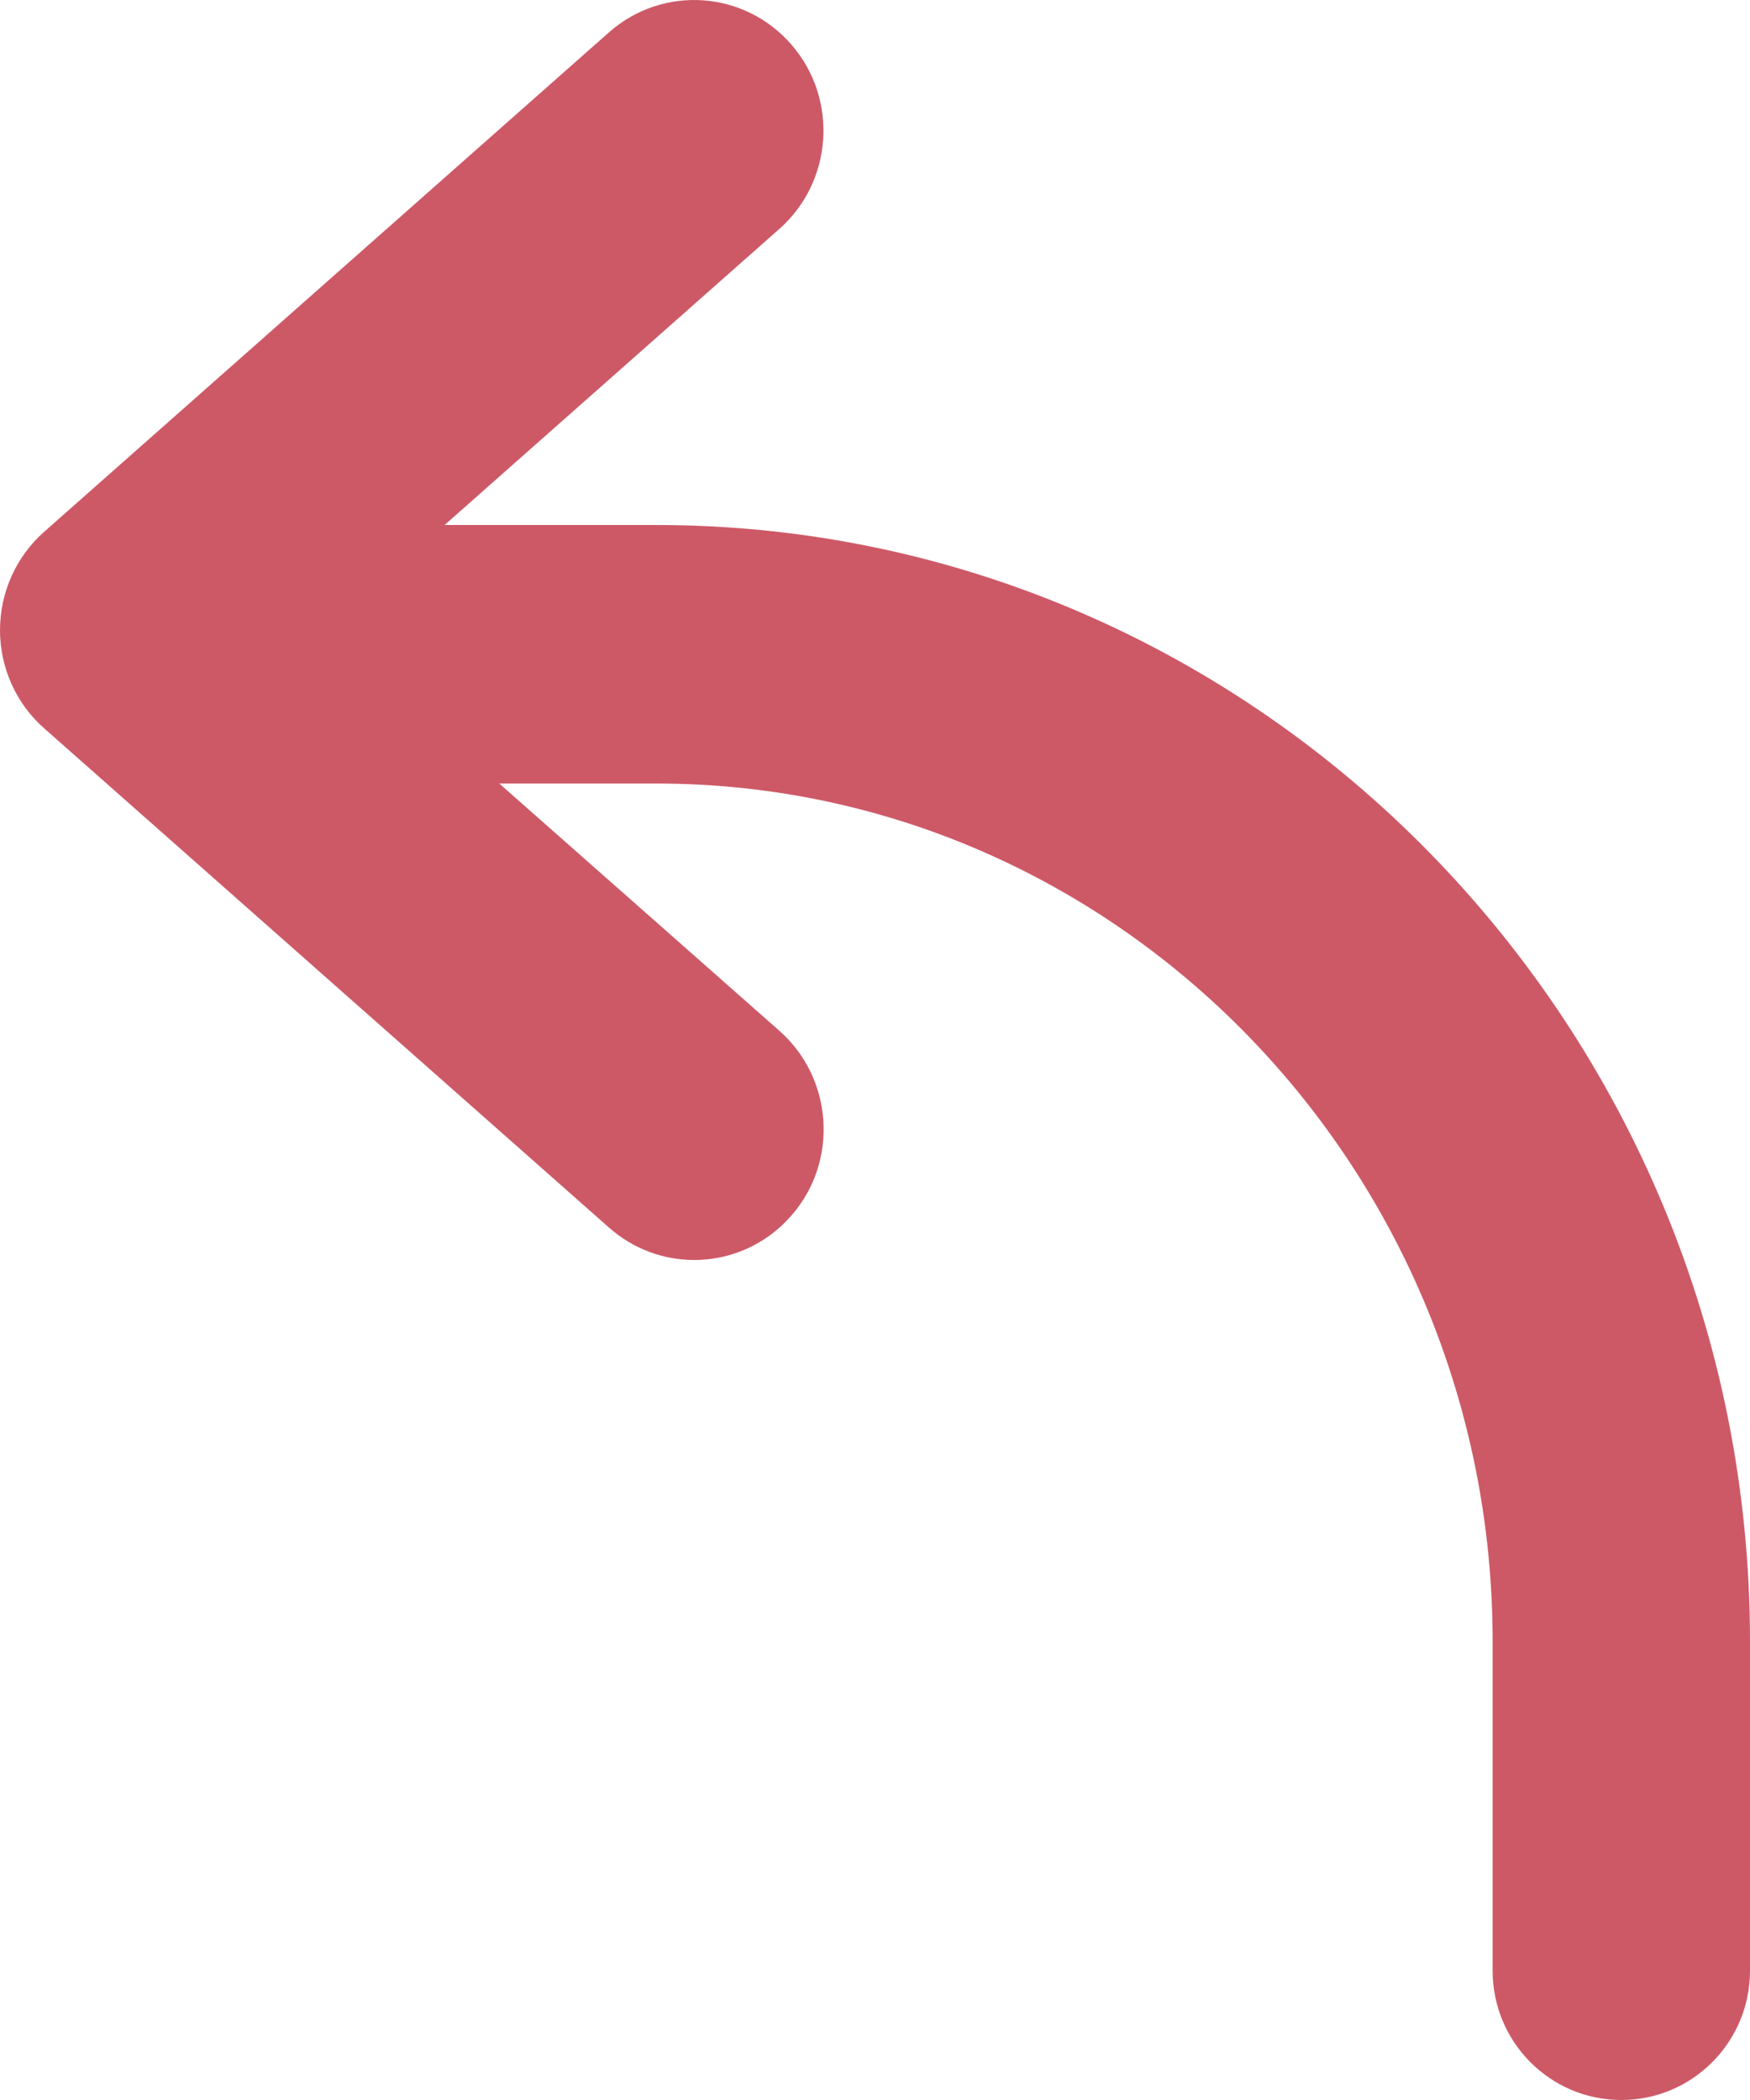 <svg xmlns='http://www.w3.org/2000/svg' width='15' height='18' viewBox='0 0 15 18'>
  <g fill='none' fill-rule='evenodd'>
    <g fill='#CD5967'>
      <g>
        <path
          d='M13.897 18c-.609 0-1.103-.496-1.103-1.108V14.07c0-4.055-3.216-7.354-7.169-7.354H2.868c-.61 0-1.103-.497-1.103-1.109S2.259 4.5 2.868 4.5h2.757C10.795 4.5 15 8.794 15 14.07v2.822c0 .612-.494 1.108-1.103 1.108z'
          transform='translate(-1850 -1354) translate(1850 1354)' />
        <path
          d='M5.95 10.8c-.258 0-.518-.091-.728-.276L.38 6.244C.14 6.034 0 5.725 0 5.402c0-.325.139-.633.38-.845L5.221.276c.462-.406 1.16-.359 1.564.108.403.466.354 1.174-.107 1.58L2.791 5.402 6.68 8.835c.46.406.51 1.115.107 1.58-.22.255-.527.385-.836.385z'
          transform='translate(-1850 -1354) translate(1850 1354)' />
      </g>
    </g>
  </g>
</svg>
